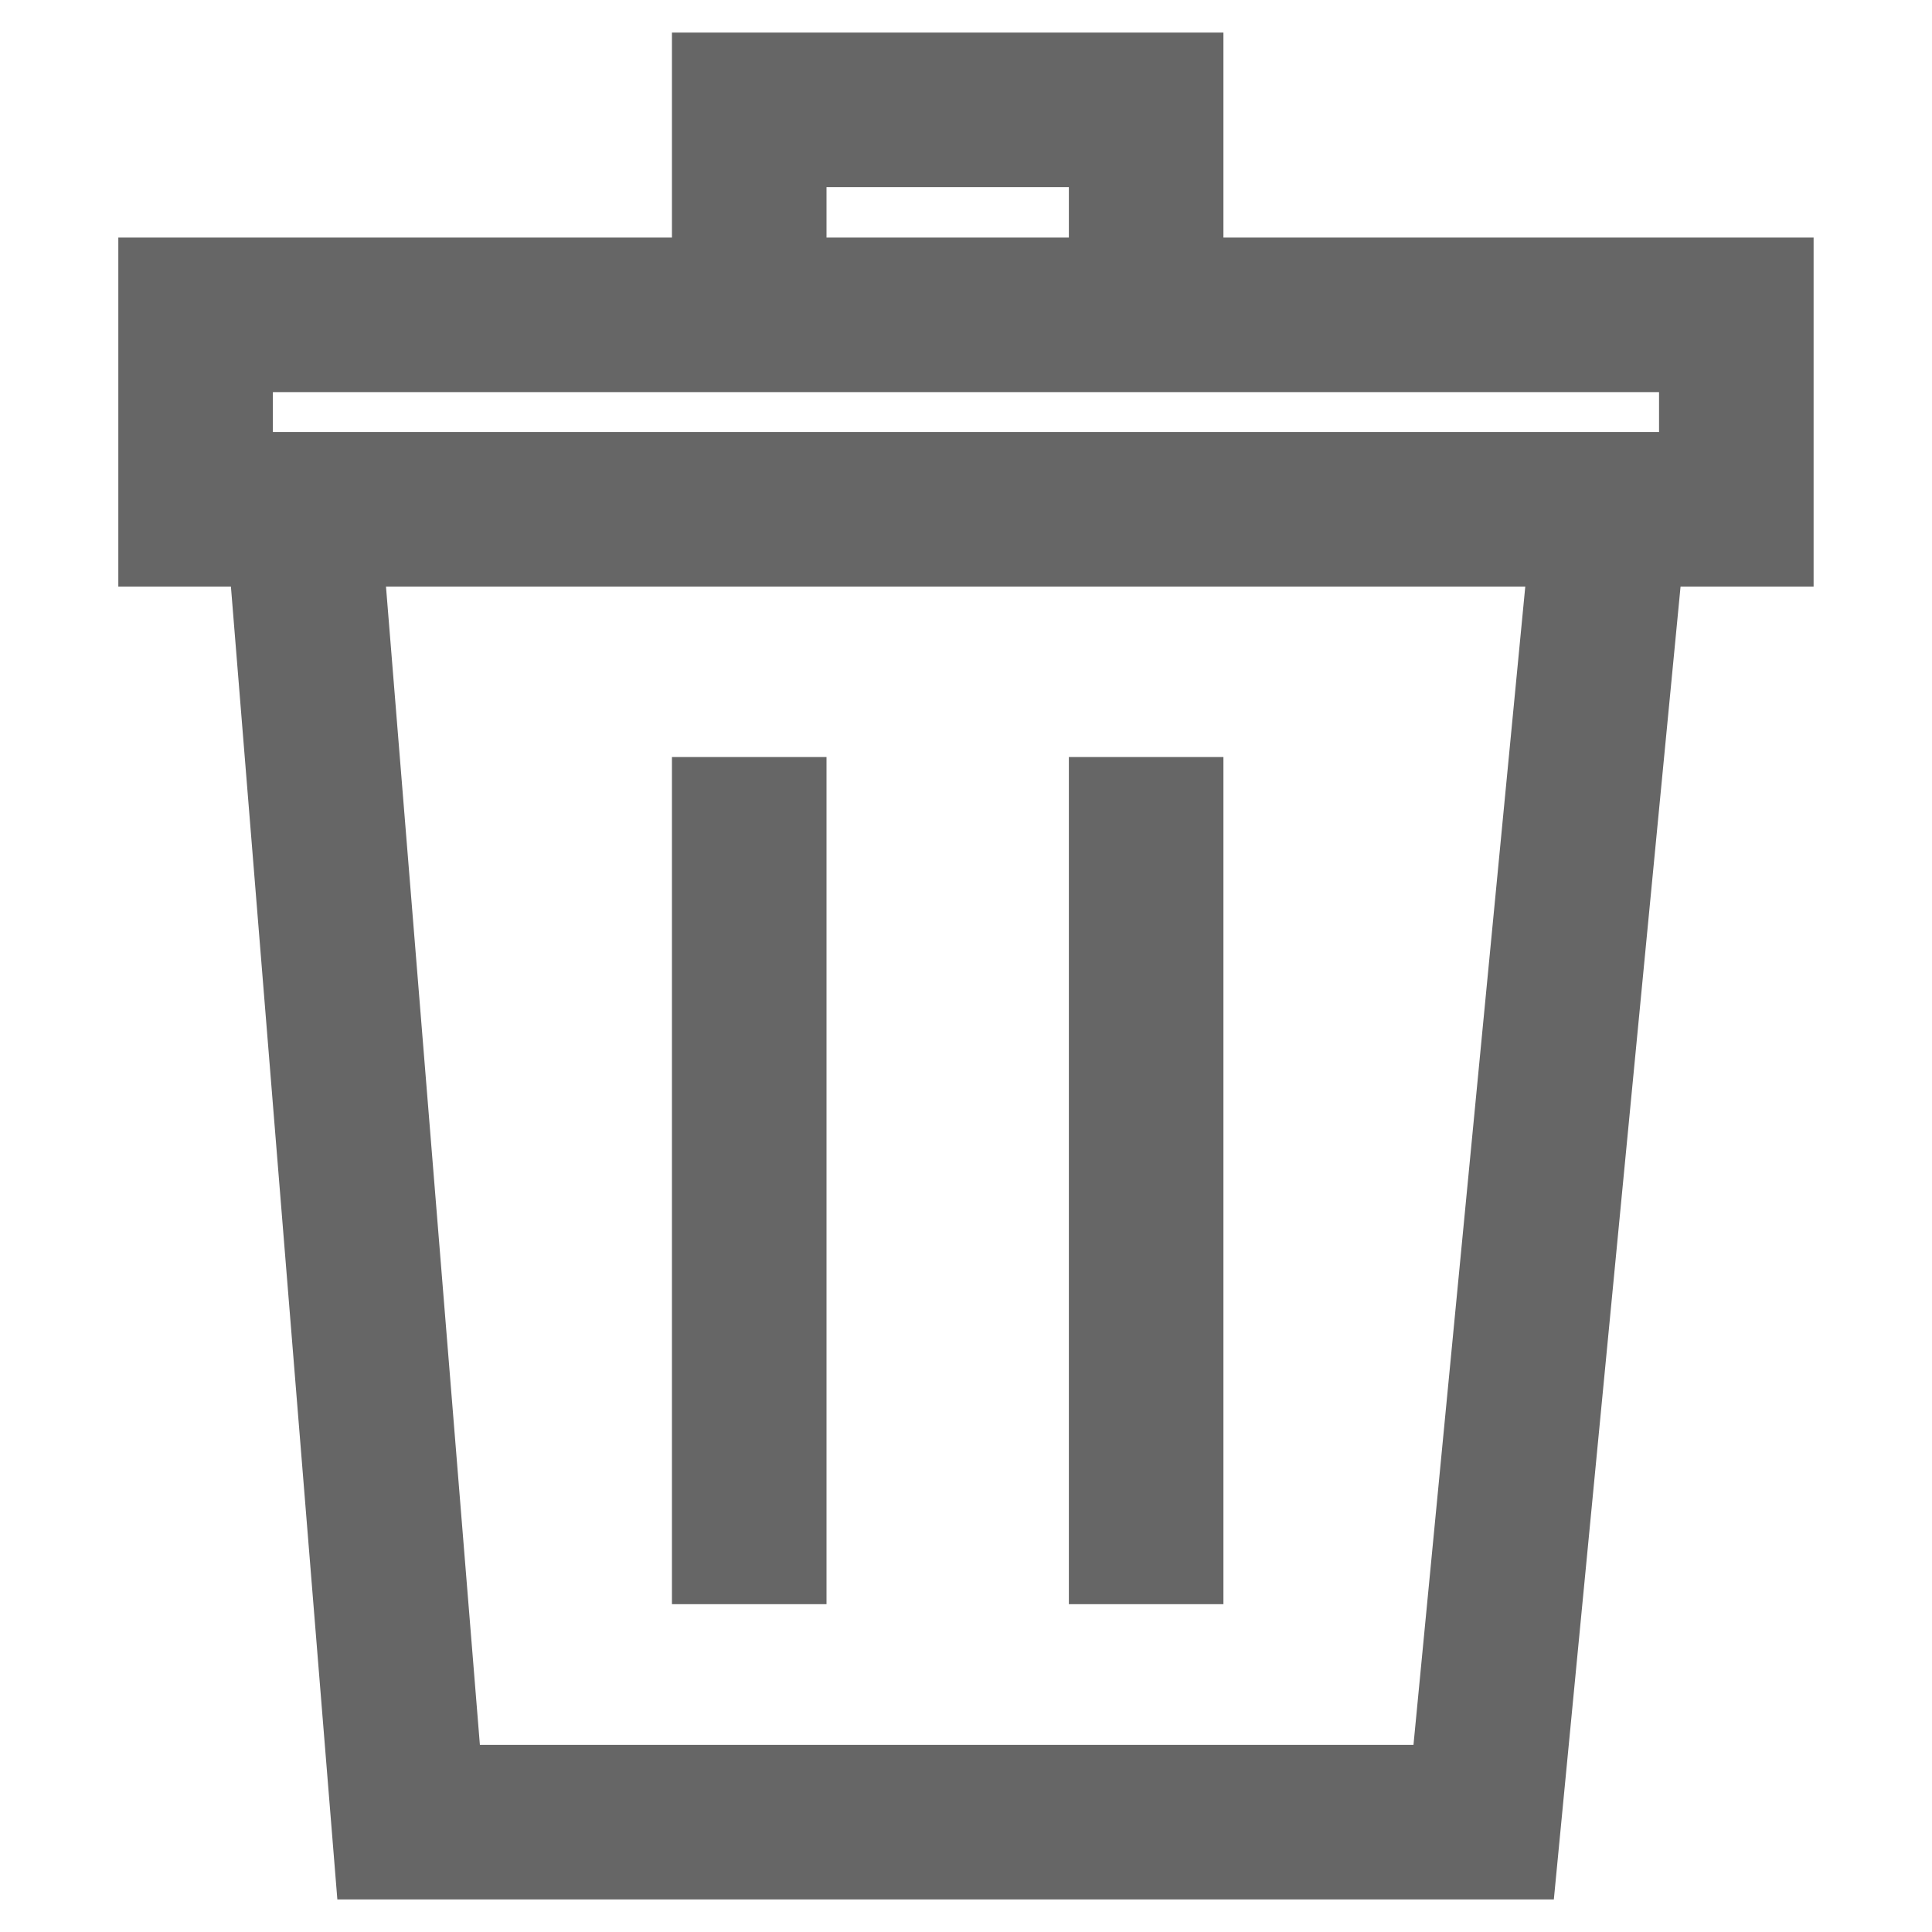 <svg xmlns="http://www.w3.org/2000/svg" xml:space="preserve" width="50mm" height="50mm" viewBox="0 0 50 50">
  <g style="stroke:#666;stroke-opacity:1">
    <path d="m110.873 81.19 2.692 33.207h27.822l3.205-33.206M108.052 80.421h39.874v-5.033h-39.874zM122.38 73.545v-3.462h10.272V73.8M122.38 86.832v21.924M132.652 86.832v21.924" style="fill:none;stroke:#666;stroke-width:4;stroke-linecap:butt;stroke-linejoin:miter;stroke-dasharray:none;stroke-opacity:1" transform="translate(-102.99 -67.24)"/>
  </g>
</svg>
